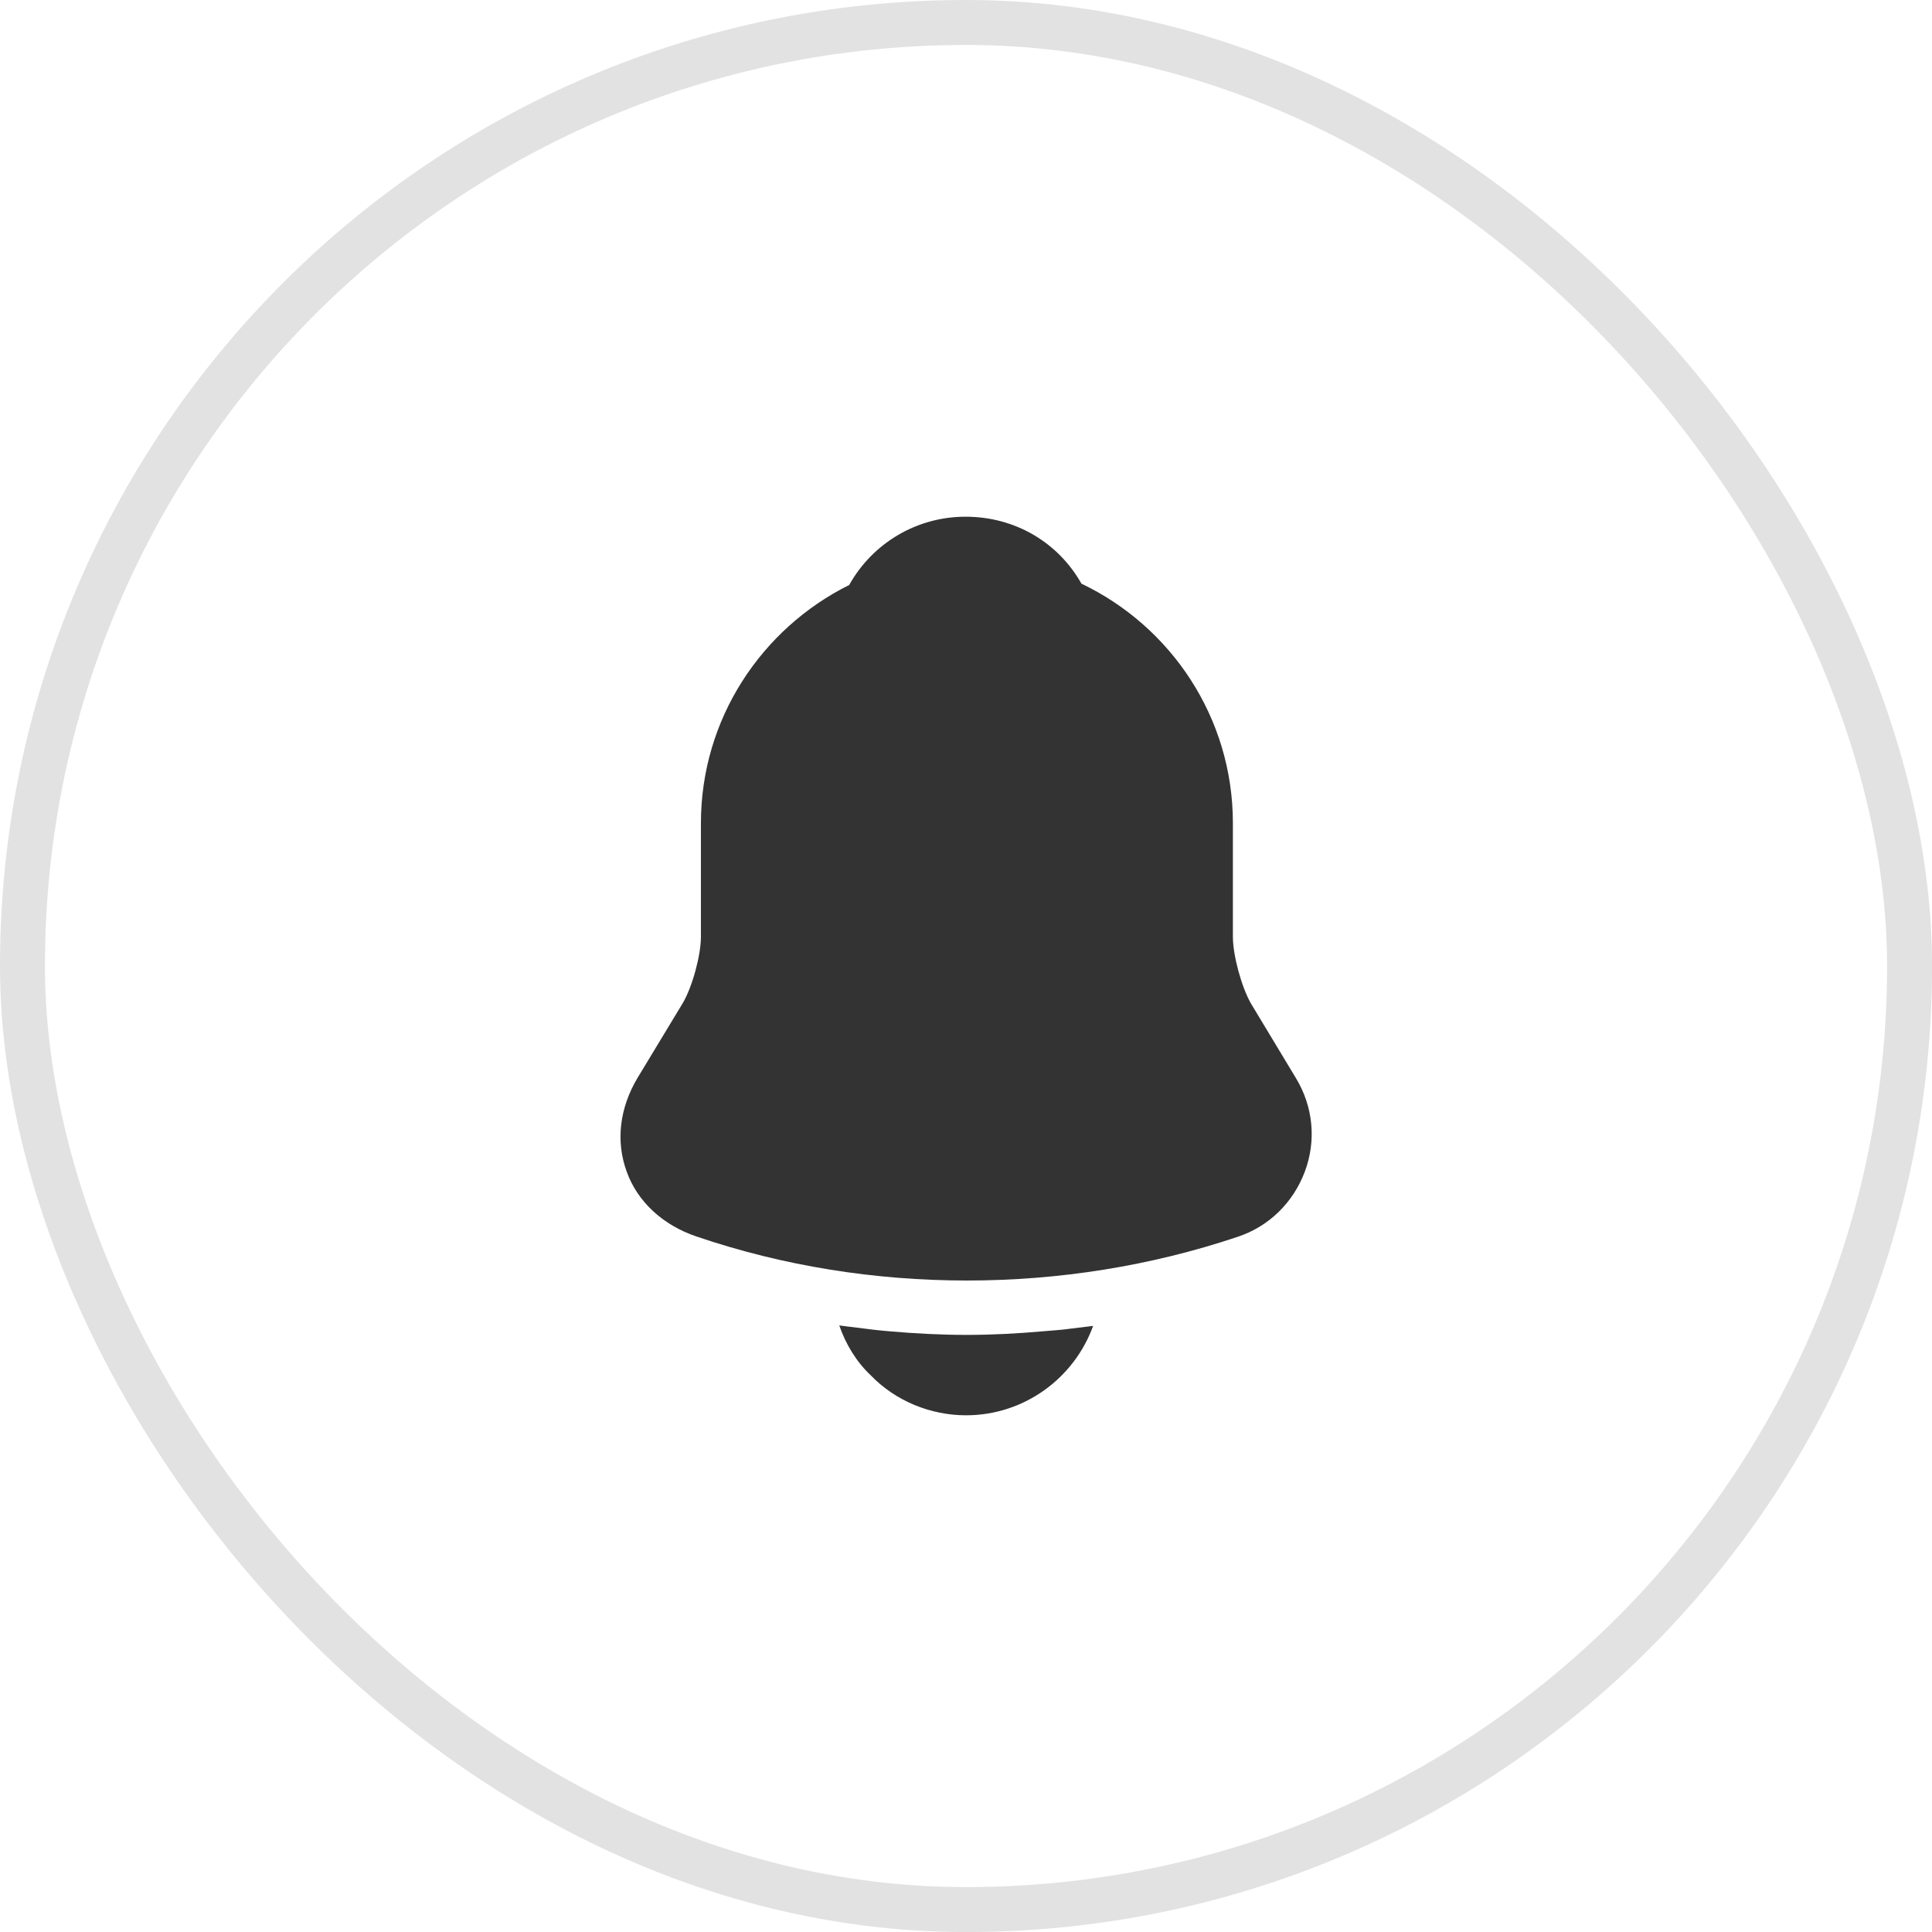 <svg width="49" height="49" viewBox="0 0 49 49" fill="none" xmlns="http://www.w3.org/2000/svg">
<rect x="0.57" y="0.57" width="47.861" height="47.861" rx="23.93" stroke="#E2E2E2" stroke-width="1.14"/>
<path d="M32.864 27.337L31.724 25.446C31.485 25.024 31.269 24.227 31.269 23.759V20.876C31.269 18.198 29.696 15.885 27.428 14.803C26.836 13.754 25.742 13.105 24.488 13.105C23.246 13.105 22.13 13.777 21.537 14.837C19.315 15.942 17.777 18.233 17.777 20.876V23.759C17.777 24.227 17.56 25.024 17.321 25.434L16.17 27.337C15.714 28.101 15.611 28.944 15.896 29.719C16.17 30.483 16.819 31.075 17.663 31.36C19.873 32.112 22.198 32.477 24.523 32.477C26.847 32.477 29.172 32.112 31.383 31.371C32.18 31.109 32.796 30.505 33.092 29.719C33.388 28.933 33.309 28.067 32.864 27.337Z" fill="#333333"/>
<path d="M27.724 33.628C27.246 34.95 25.981 35.895 24.5 35.895C23.599 35.895 22.71 35.531 22.084 34.881C21.719 34.539 21.446 34.084 21.286 33.616C21.434 33.639 21.582 33.651 21.742 33.673C22.004 33.708 22.277 33.742 22.551 33.764C23.201 33.821 23.861 33.856 24.522 33.856C25.172 33.856 25.822 33.821 26.46 33.764C26.699 33.742 26.938 33.73 27.166 33.696C27.348 33.673 27.531 33.651 27.724 33.628Z" fill="#333333"/>
</svg>
